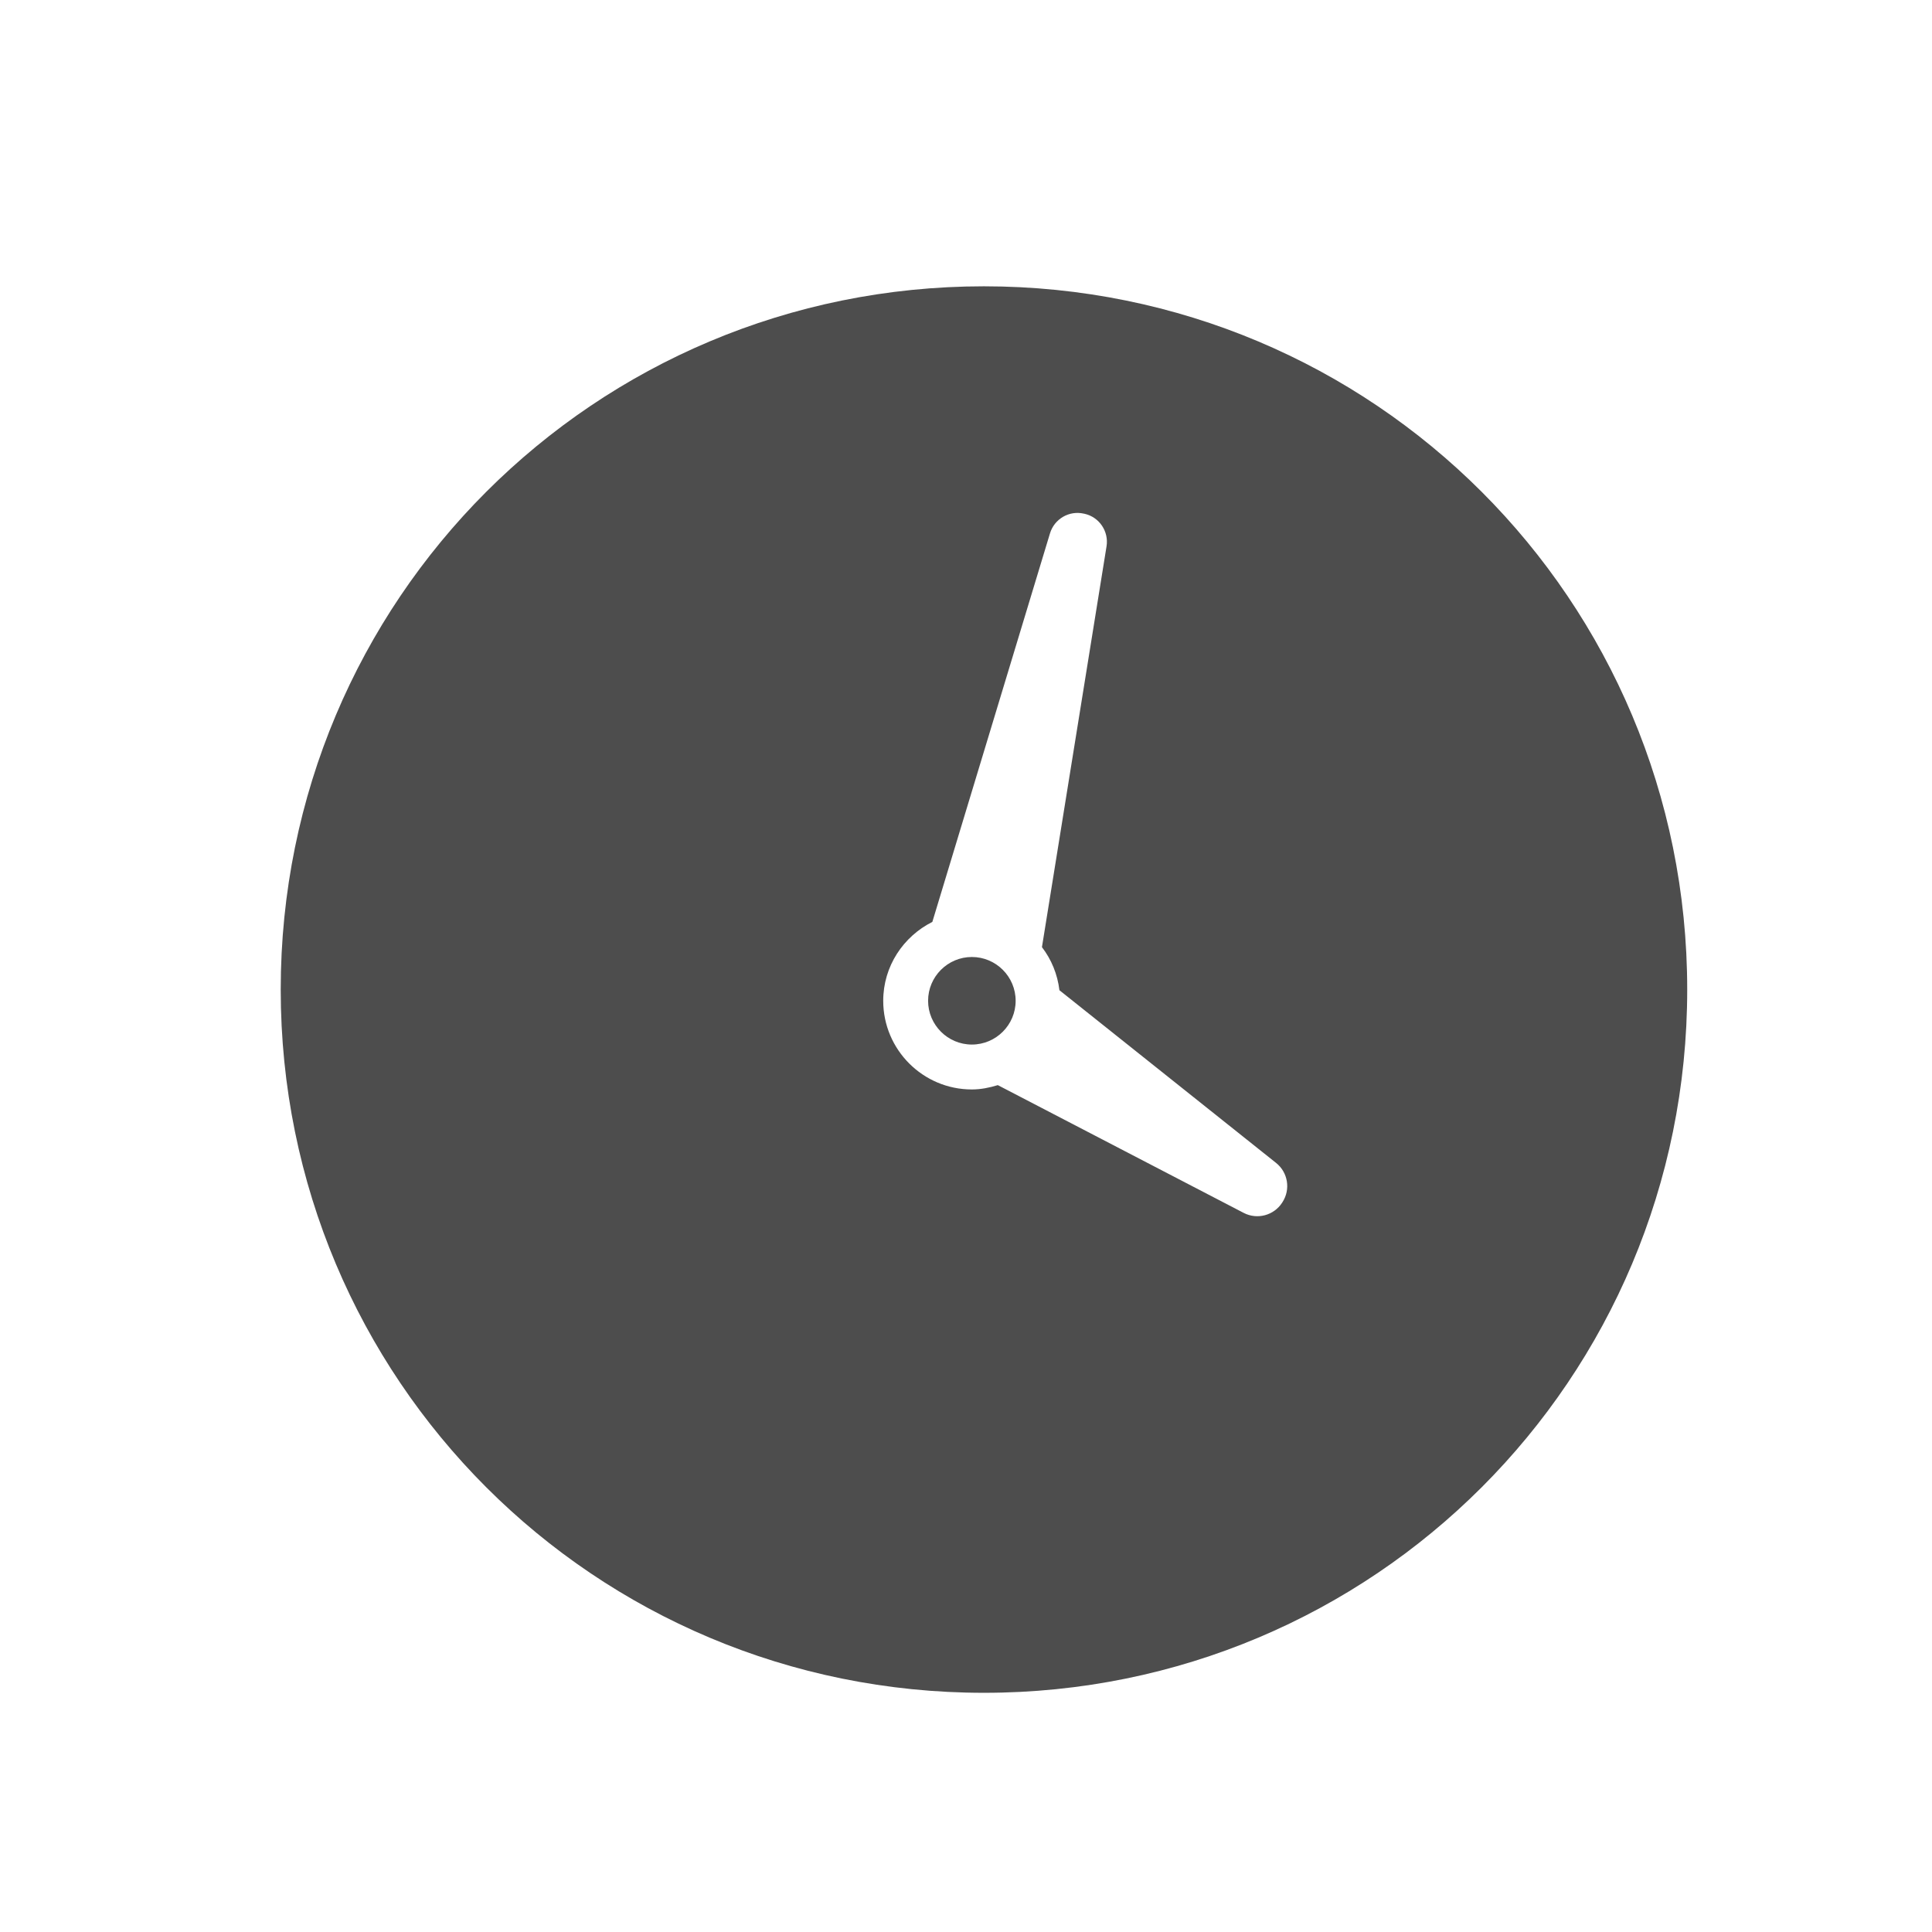 <?xml version="1.0" encoding="UTF-8" standalone="no"?>
<!-- Created with Inkscape (http://www.inkscape.org/) -->

<svg
   xmlns:dc="http://purl.org/dc/elements/1.1/"
   xmlns:cc="http://creativecommons.org/ns#"
   xmlns:rdf="http://www.w3.org/1999/02/22-rdf-syntax-ns#"
   xmlns:svg="http://www.w3.org/2000/svg"
   xmlns="http://www.w3.org/2000/svg"
   xmlns:sodipodi="http://sodipodi.sourceforge.net/DTD/sodipodi-0.dtd"
   xmlns:inkscape="http://www.inkscape.org/namespaces/inkscape"
   width="22"
   height="22"
   id="svg3869"
   version="1.1"
   inkscape:version="0.91 r13725"
   sodipodi:docname="amarok_clock.svg">
  <defs
     id="defs3871" />
  <sodipodi:namedview
     id="base"
     pagecolor="#ffffff"
     bordercolor="#666666"
     borderopacity="1.0"
     inkscape:pageopacity="0.0"
     inkscape:pageshadow="2"
     inkscape:zoom="11.313708"
     inkscape:cx="-14.578953"
     inkscape:cy="16.505728"
     inkscape:document-units="px"
     inkscape:current-layer="layer1"
     showgrid="true"
     fit-margin-top="0"
     fit-margin-left="0"
     fit-margin-right="0"
     fit-margin-bottom="0"
     inkscape:window-width="1366"
     inkscape:window-height="630"
     inkscape:window-x="0"
     inkscape:window-y="36"
     inkscape:window-maximized="1"
     inkscape:showpageshadow="false">
    <inkscape:grid
       type="xygrid"
       id="grid4132" />
    <sodipodi:guide
       position="4,18"
       orientation="18,0"
       id="guide4138" />
    <sodipodi:guide
       position="5,3"
       orientation="0,18"
       id="guide4140" />
    <sodipodi:guide
       position="20,2"
       orientation="-18,0"
       id="guide4142" />
    <sodipodi:guide
       position="2,21"
       orientation="0,-18"
       id="guide4144" />
    <sodipodi:guide
       position="3,19"
       orientation="16,0"
       id="guide4146" />
    <sodipodi:guide
       position="2,4"
       orientation="0,16"
       id="guide4148" />
    <sodipodi:guide
       position="21,20"
       orientation="-16,0"
       id="guide4150" />
    <sodipodi:guide
       position="2,20"
       orientation="0,-16"
       id="guide4152" />
  </sodipodi:namedview>
  <g
     inkscape:label="Capa 1"
     inkscape:groupmode="layer"
     id="layer1"
     transform="translate(-326,-534.362)">
    <g
       transform="matrix(0.667,0,0,0.667,69.952,190.83)"
       id="layer1-63"
       inkscape:label="Capa 1">
      <g
         inkscape:label="Capa 1"
         id="layer1-6"
         transform="matrix(0.522,0,0,0.522,187.404,258.512)">
        <g
           id="g4280"
           transform="matrix(1.15,0,0,1.15,-61.286,-78.57)">
          <path
             inkscape:connector-curvature="0"
             d="m 410.718,523.817 c -0.055,-0.458 -0.229,-0.876 -0.497,-1.225 l 1.837,-11.399 c 0.068,-0.424 -0.204,-0.829 -0.622,-0.925 l -0.021,-0.004 c -0.419,-0.097 -0.84,0.148 -0.965,0.559 l -3.346,11.051 c -0.825,0.415 -1.397,1.26 -1.397,2.244 0,1.39 1.13,2.521 2.52,2.521 0.259,0 0.504,-0.051 0.739,-0.123 l 6.991,3.633 c 0.385,0.2 0.858,0.075 1.094,-0.288 l 0.01,-0.016 c 0.236,-0.363 0.158,-0.847 -0.182,-1.117 z m -3.735,0.3 c 0,-0.686 0.559,-1.245 1.245,-1.245 0.687,0 1.245,0.559 1.245,1.245 0,0.687 -0.559,1.245 -1.245,1.245 -0.686,0 -1.245,-0.559 -1.245,-1.245 z m 1.589,-20.319 c 11.08,0 20,8.92 20,20 0,11.08 -8.92,20 -20,20 -11.08,0 -20,-8.92 -20,-20 0,-11.08 8.92,-20 20,-20 z"
             style="fill:#4d4d4d;fill-opacity:1"
             id="path5" />
        </g>
      </g>
    </g>
  </g>
</svg>
